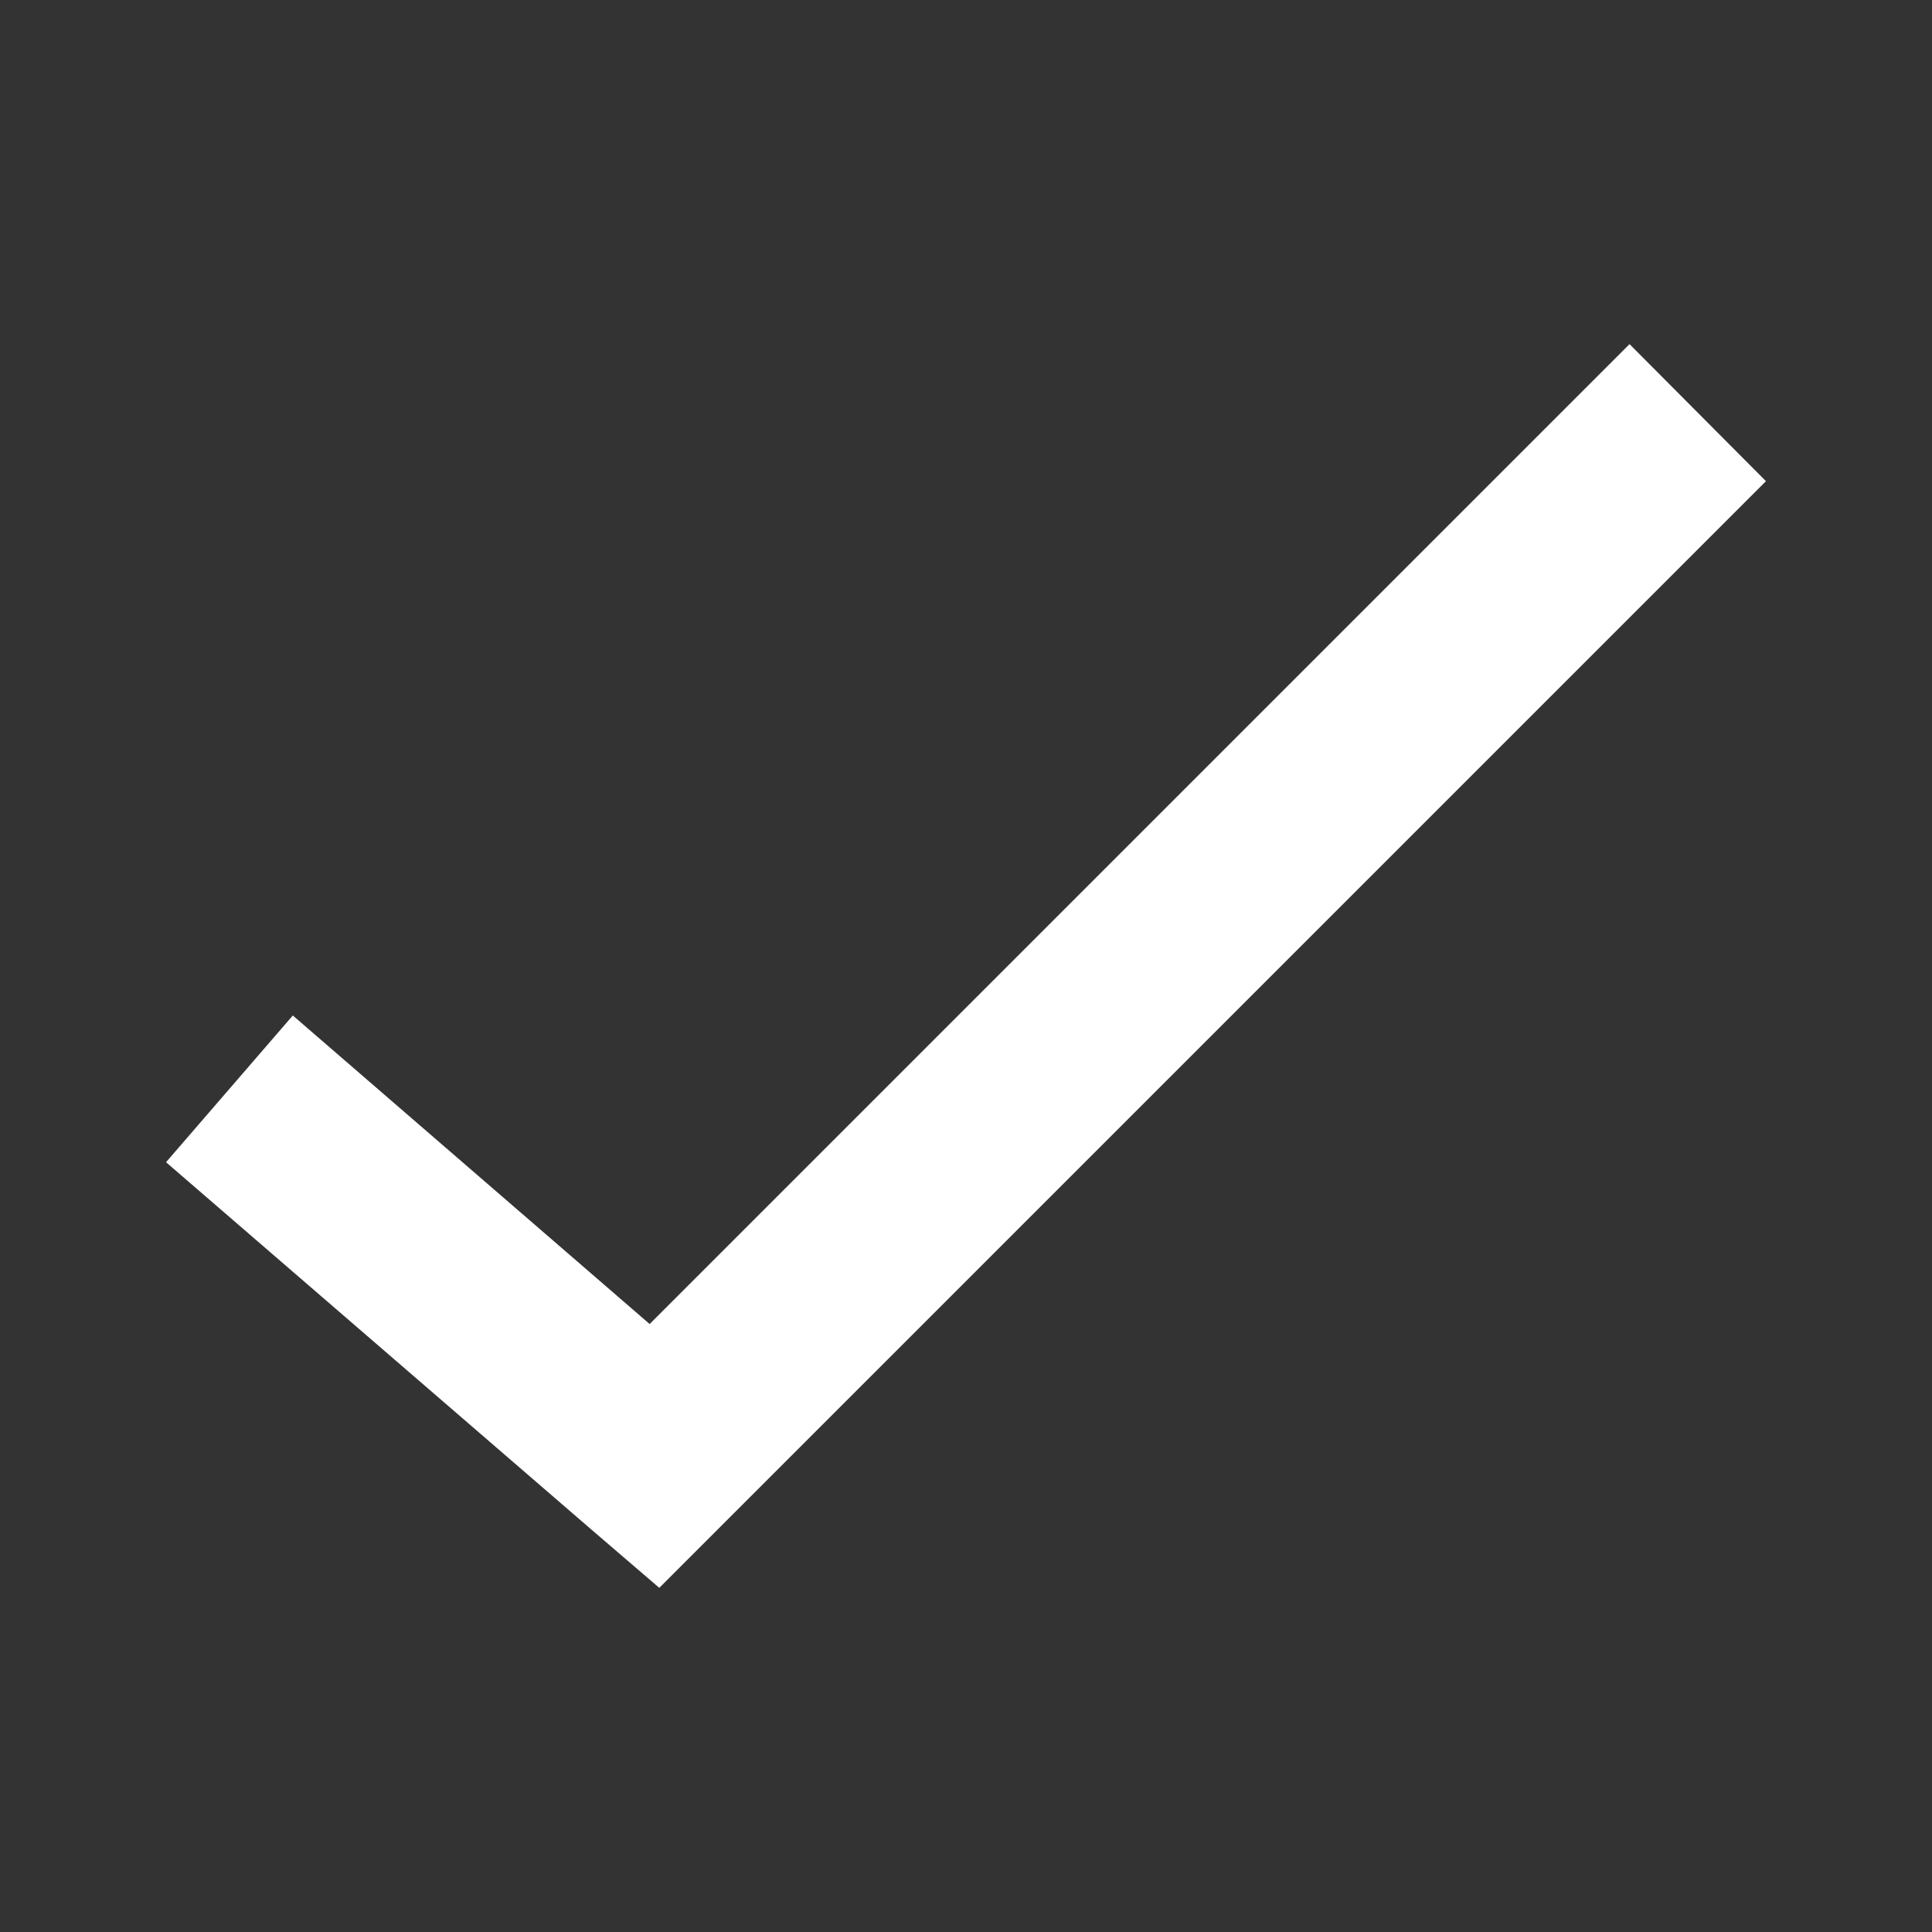 <?xml version="1.0" encoding="UTF-8"?>
<svg fill="#FFFFFF" width="100pt" height="100pt" version="1.1" viewBox="0 0 100 100" xmlns="http://www.w3.org/2000/svg">
 <rect x="0" y="0" width="100" height="100" fill="#333333" stroke="none"/>
 <path d="m84.344 17.812l-50.719 50.719-18.469-15.969-6.562 7.594 22 19 3.531 3.031 57.281-57.281z"/>
</svg>
